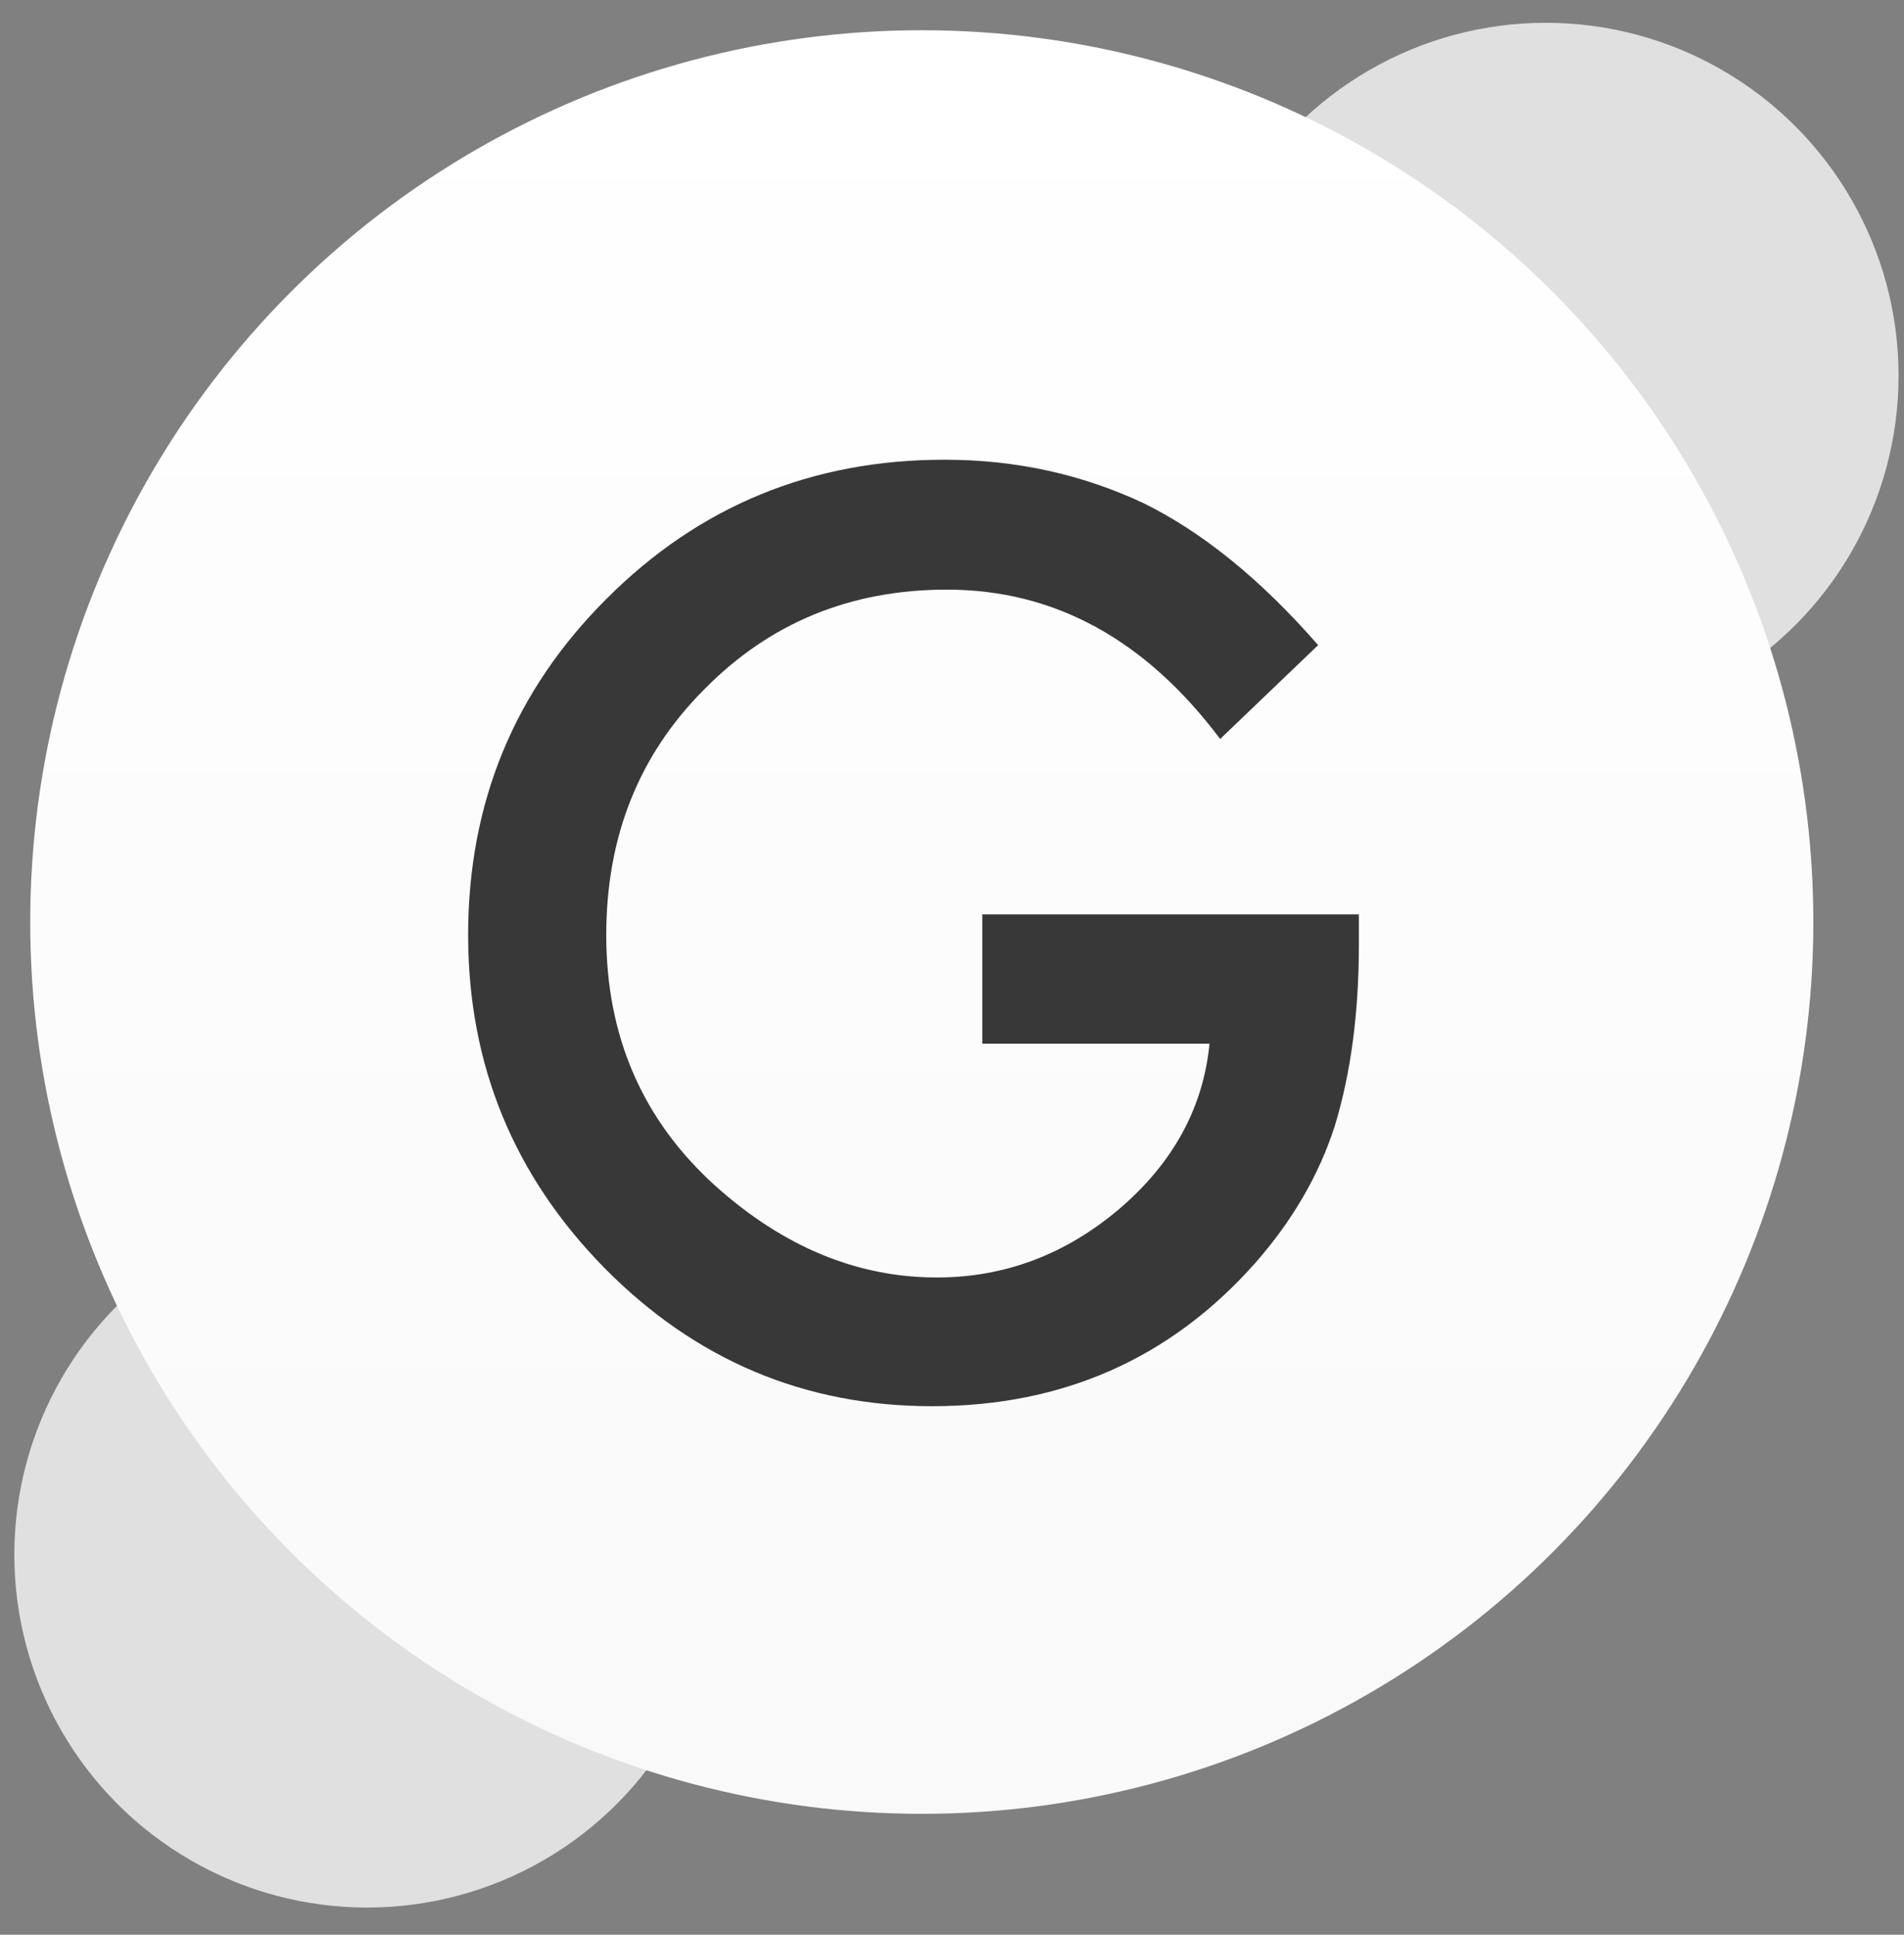
<svg width="63px" height="64px" viewBox="0 0 63 64" version="1.1" xmlns="http://www.w3.org/2000/svg" xmlns:xlink="http://www.w3.org/1999/xlink">
    <rect x="0" y="0" width="63" height="64" fill="#808080" stroke="none"/>
    <!-- Generator: Sketch 48.2 (47327) - http://www.bohemiancoding.com/sketch -->
    <desc>Created with Sketch.</desc>
    <defs>
        <linearGradient x1="50%" y1="0%" x2="50%" y2="100%" id="linearGradient-1">
            <stop stop-color="#FFFFFF" offset="0%"></stop>
            <stop stop-color="#F9F9F9" offset="100%"></stop>
        </linearGradient>
    </defs>
    <g id="Page-1" stroke="none" stroke-width="1" fill="none" fill-rule="evenodd">
        <g id="Group-Copy">
            <circle id="Oval-2" fill="#E0E0E0" cx="51.147" cy="12.427" r="11.673"></circle>
            <circle id="Oval-2-Copy" fill="#E0E0E0" cx="12.147" cy="51.427" r="11.673"></circle>
            <circle id="Oval" fill="url(#linearGradient-1)" cx="30.5" cy="30.5" r="29.5"></circle>
            <path d="M32.502,30.246 L44.963,30.246 L44.963,31.242 C44.963,33.508 44.696,35.513 44.162,37.258 C43.641,38.873 42.762,40.383 41.525,41.789 C38.726,44.94 35.164,46.516 30.842,46.516 C26.623,46.516 23.01,44.992 20.002,41.945 C16.994,38.886 15.49,35.214 15.49,30.93 C15.49,26.555 17.02,22.844 20.08,19.797 C23.14,16.737 26.864,15.207 31.252,15.207 C33.608,15.207 35.809,15.689 37.853,16.652 C39.806,17.616 41.727,19.178 43.615,21.34 L40.373,24.445 C37.899,21.151 34.885,19.504 31.33,19.504 C28.14,19.504 25.464,20.604 23.302,22.805 C21.141,24.966 20.06,27.675 20.06,30.93 C20.06,34.289 21.265,37.056 23.674,39.231 C25.926,41.249 28.368,42.258 30.998,42.258 C33.237,42.258 35.249,41.503 37.033,39.992 C38.817,38.469 39.813,36.646 40.021,34.524 L32.502,34.524 L32.502,30.246 Z" id="G" fill="#383838"></path>
        </g>
    </g>
</svg>